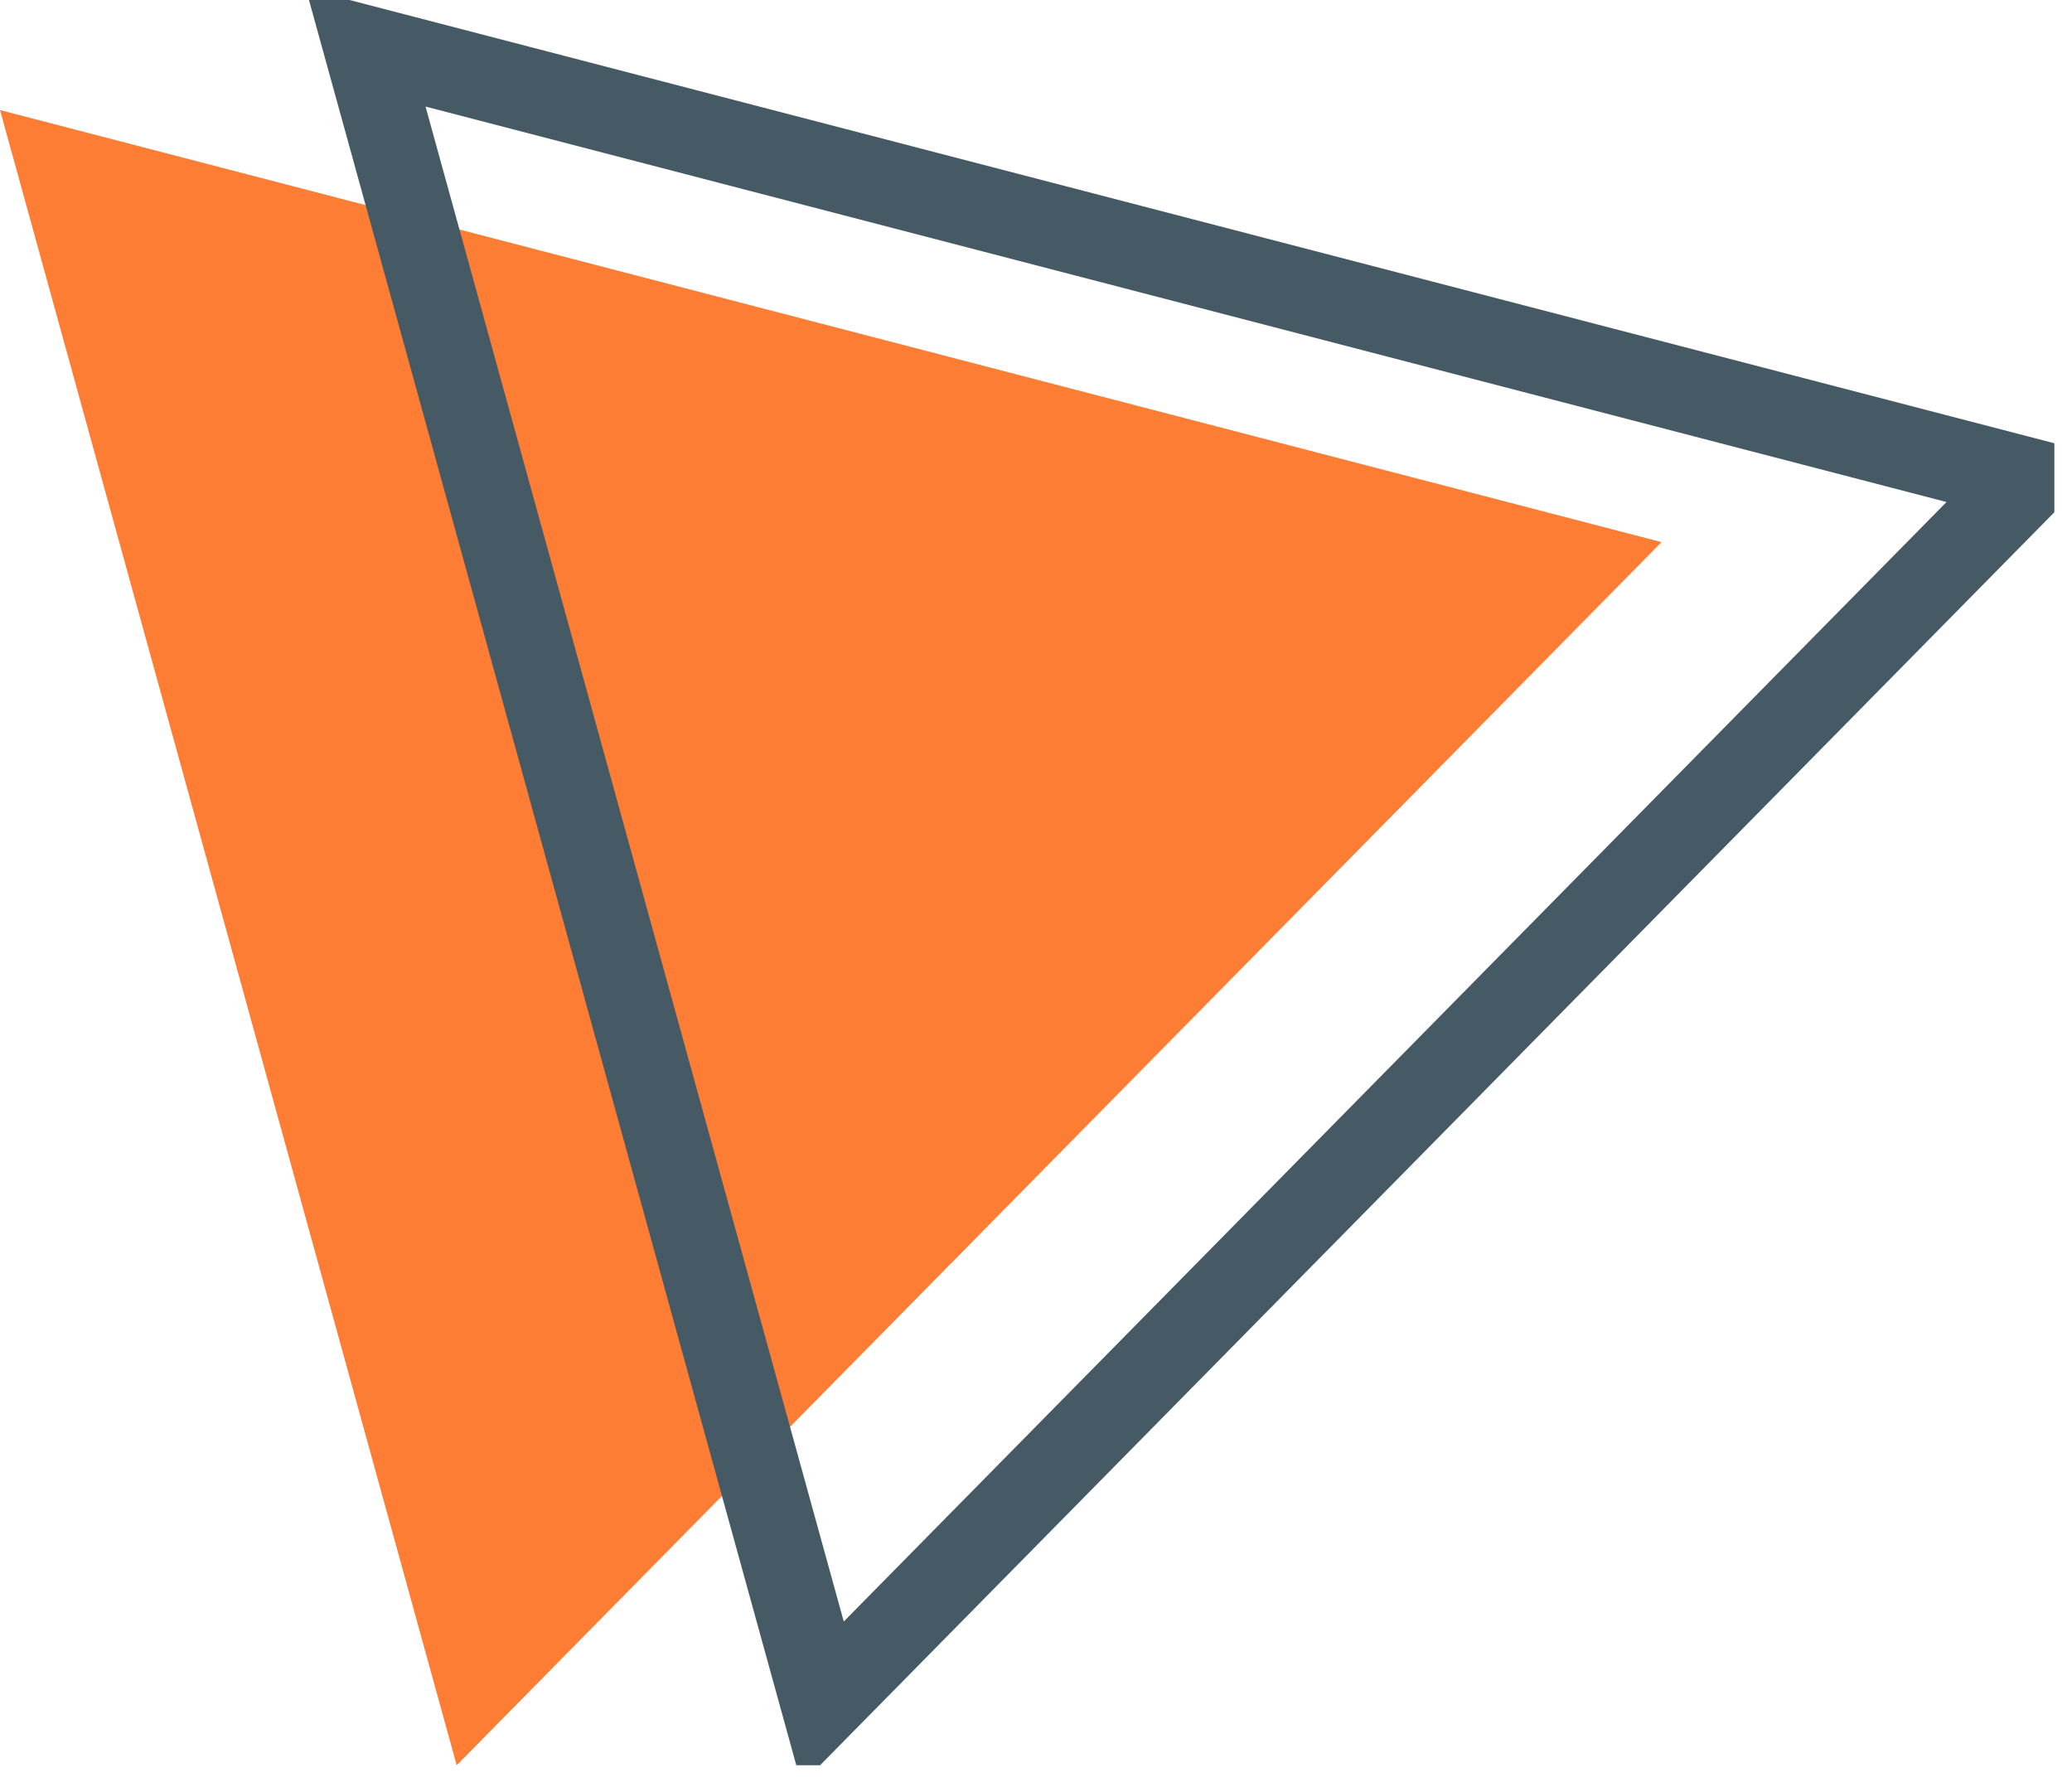 <svg width="74" height="64" viewBox="0 0 74 64" fill="none" xmlns="http://www.w3.org/2000/svg">
<g clip-path="url(#clip0_22_139)">
<path d="M0 3.93L59.34 19.36L16.31 63.04L0 3.93Z" fill="#FE7D35"/>
<path d="M13.06 1.7L72.41 17.13L29.38 60.81L13.06 1.7Z" stroke="#455A64" stroke-width="3" stroke-miterlimit="10"/>
</g>
<defs>
<clipPath id="clip0_22_139">
<rect width="73.37" height="63.04" fill="white"/>
</clipPath>
</defs>
</svg>
